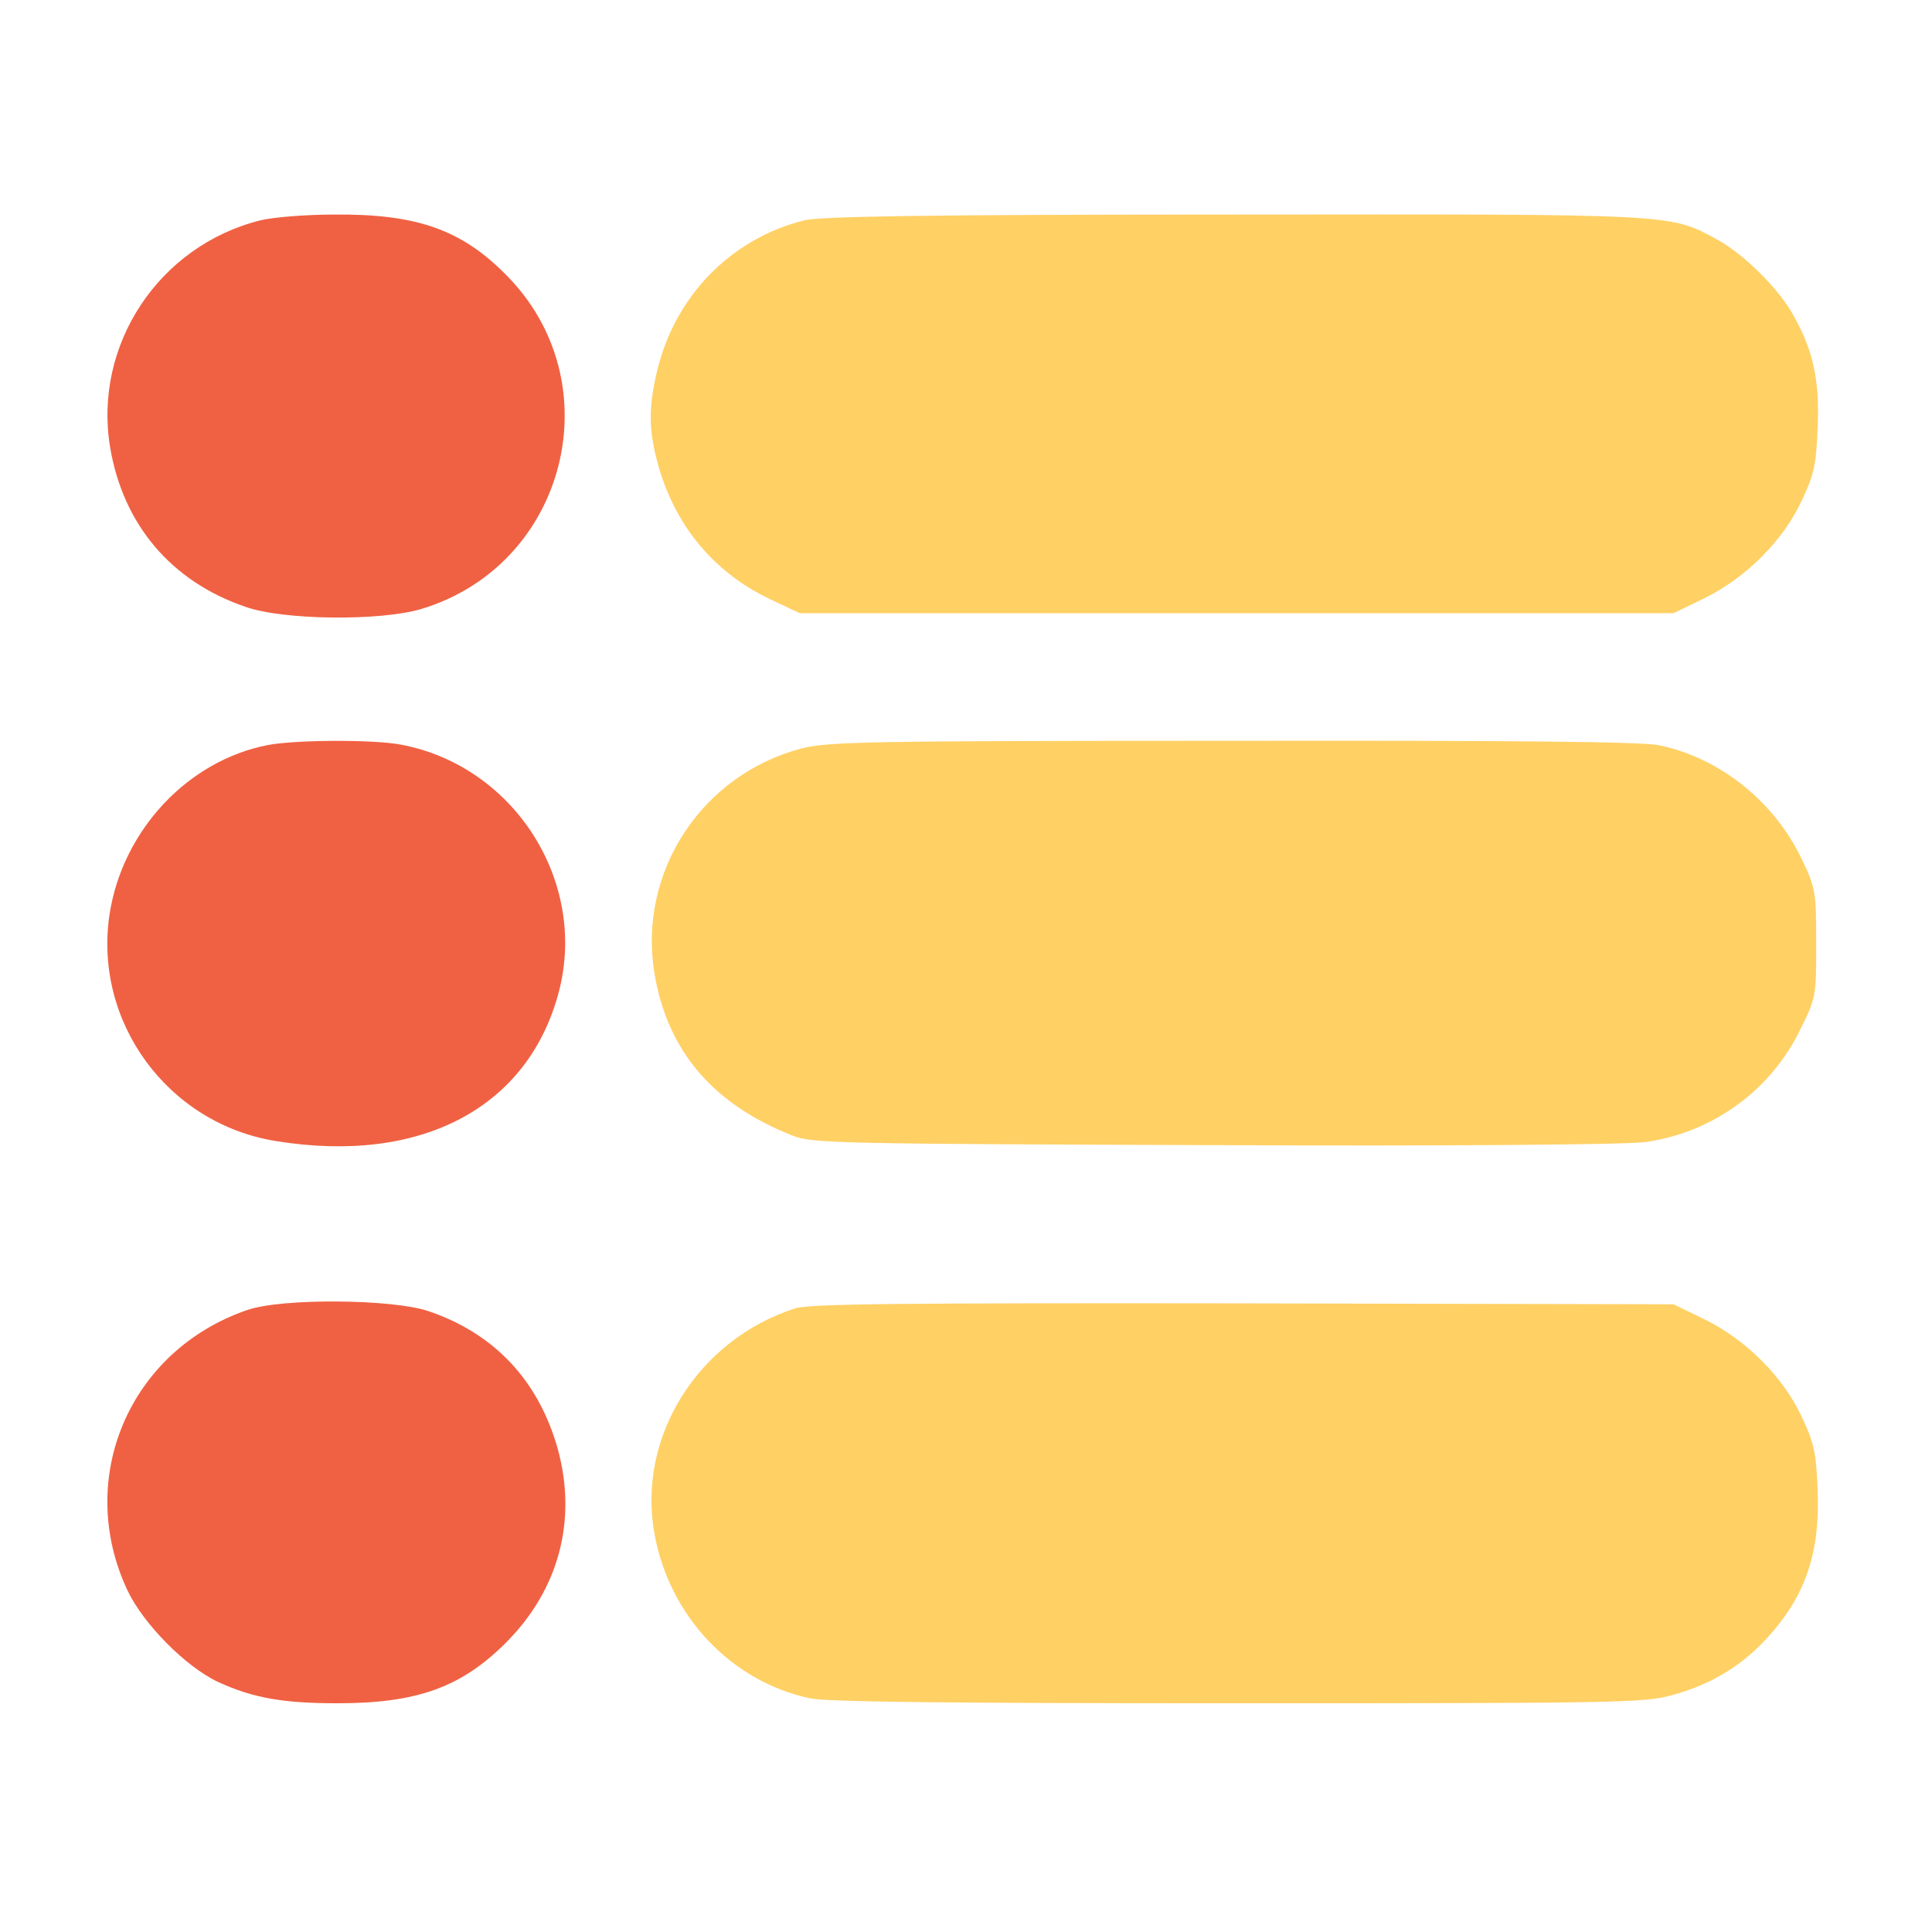 <svg width="18" height="18" viewBox="0 0 18 18" fill="none" xmlns="http://www.w3.org/2000/svg">
<path d="M2.425 2.053C1.478 2.29 0.868 3.216 1.026 4.167C1.146 4.886 1.595 5.418 2.288 5.654C2.641 5.779 3.539 5.787 3.921 5.675C5.283 5.268 5.715 3.557 4.71 2.556C4.299 2.14 3.879 1.991 3.111 1.999C2.849 1.999 2.542 2.024 2.425 2.053Z" fill="#F06143"/>
<path d="M2.492 6.942C1.748 7.088 1.142 7.736 1.021 8.516C0.868 9.518 1.561 10.469 2.571 10.631C3.925 10.851 4.926 10.319 5.208 9.235C5.474 8.209 4.789 7.137 3.738 6.938C3.476 6.888 2.753 6.892 2.492 6.942Z" fill="#F06143"/>
<path d="M2.301 12.206C1.204 12.584 0.697 13.776 1.188 14.818C1.333 15.126 1.728 15.528 2.031 15.67C2.355 15.819 2.633 15.869 3.144 15.869C3.887 15.869 4.299 15.72 4.714 15.304C5.208 14.81 5.379 14.162 5.196 13.497C5.017 12.862 4.606 12.422 3.987 12.214C3.647 12.102 2.621 12.093 2.301 12.206Z" fill="#F06143"/>
<path d="M7.493 2.053C6.807 2.224 6.288 2.76 6.122 3.457C6.043 3.79 6.043 3.993 6.122 4.296C6.276 4.882 6.641 5.327 7.169 5.58L7.451 5.713H11.522H15.592L15.883 5.572C16.269 5.381 16.614 5.036 16.785 4.666C16.901 4.425 16.922 4.326 16.934 3.985C16.955 3.545 16.892 3.266 16.714 2.947C16.577 2.693 16.249 2.369 15.999 2.232C15.551 1.991 15.65 1.995 11.501 1.999C8.627 1.999 7.65 2.016 7.493 2.053Z" fill="#FFD064"/>
<path d="M7.468 6.973C6.537 7.218 5.943 8.123 6.097 9.066C6.217 9.793 6.645 10.291 7.389 10.582C7.563 10.653 7.862 10.657 11.31 10.669C13.536 10.678 15.156 10.665 15.331 10.64C15.95 10.553 16.489 10.167 16.768 9.602C16.921 9.294 16.921 9.282 16.921 8.792C16.921 8.314 16.917 8.277 16.788 8.007C16.531 7.467 16.024 7.06 15.455 6.943C15.306 6.91 14.064 6.898 11.488 6.902C8.087 6.902 7.717 6.91 7.468 6.973Z" fill="#FFD064"/>
<path d="M7.41 12.189C6.504 12.48 5.935 13.385 6.097 14.287C6.234 15.055 6.811 15.666 7.547 15.823C7.7 15.857 8.901 15.869 11.534 15.869C15.061 15.869 15.322 15.865 15.576 15.794C15.925 15.699 16.199 15.537 16.431 15.296C16.814 14.893 16.959 14.486 16.934 13.88C16.922 13.539 16.901 13.439 16.785 13.198C16.614 12.829 16.27 12.484 15.883 12.293L15.592 12.152L11.584 12.143C8.423 12.139 7.543 12.147 7.41 12.189Z" fill="#FFD064"/>
</svg>
